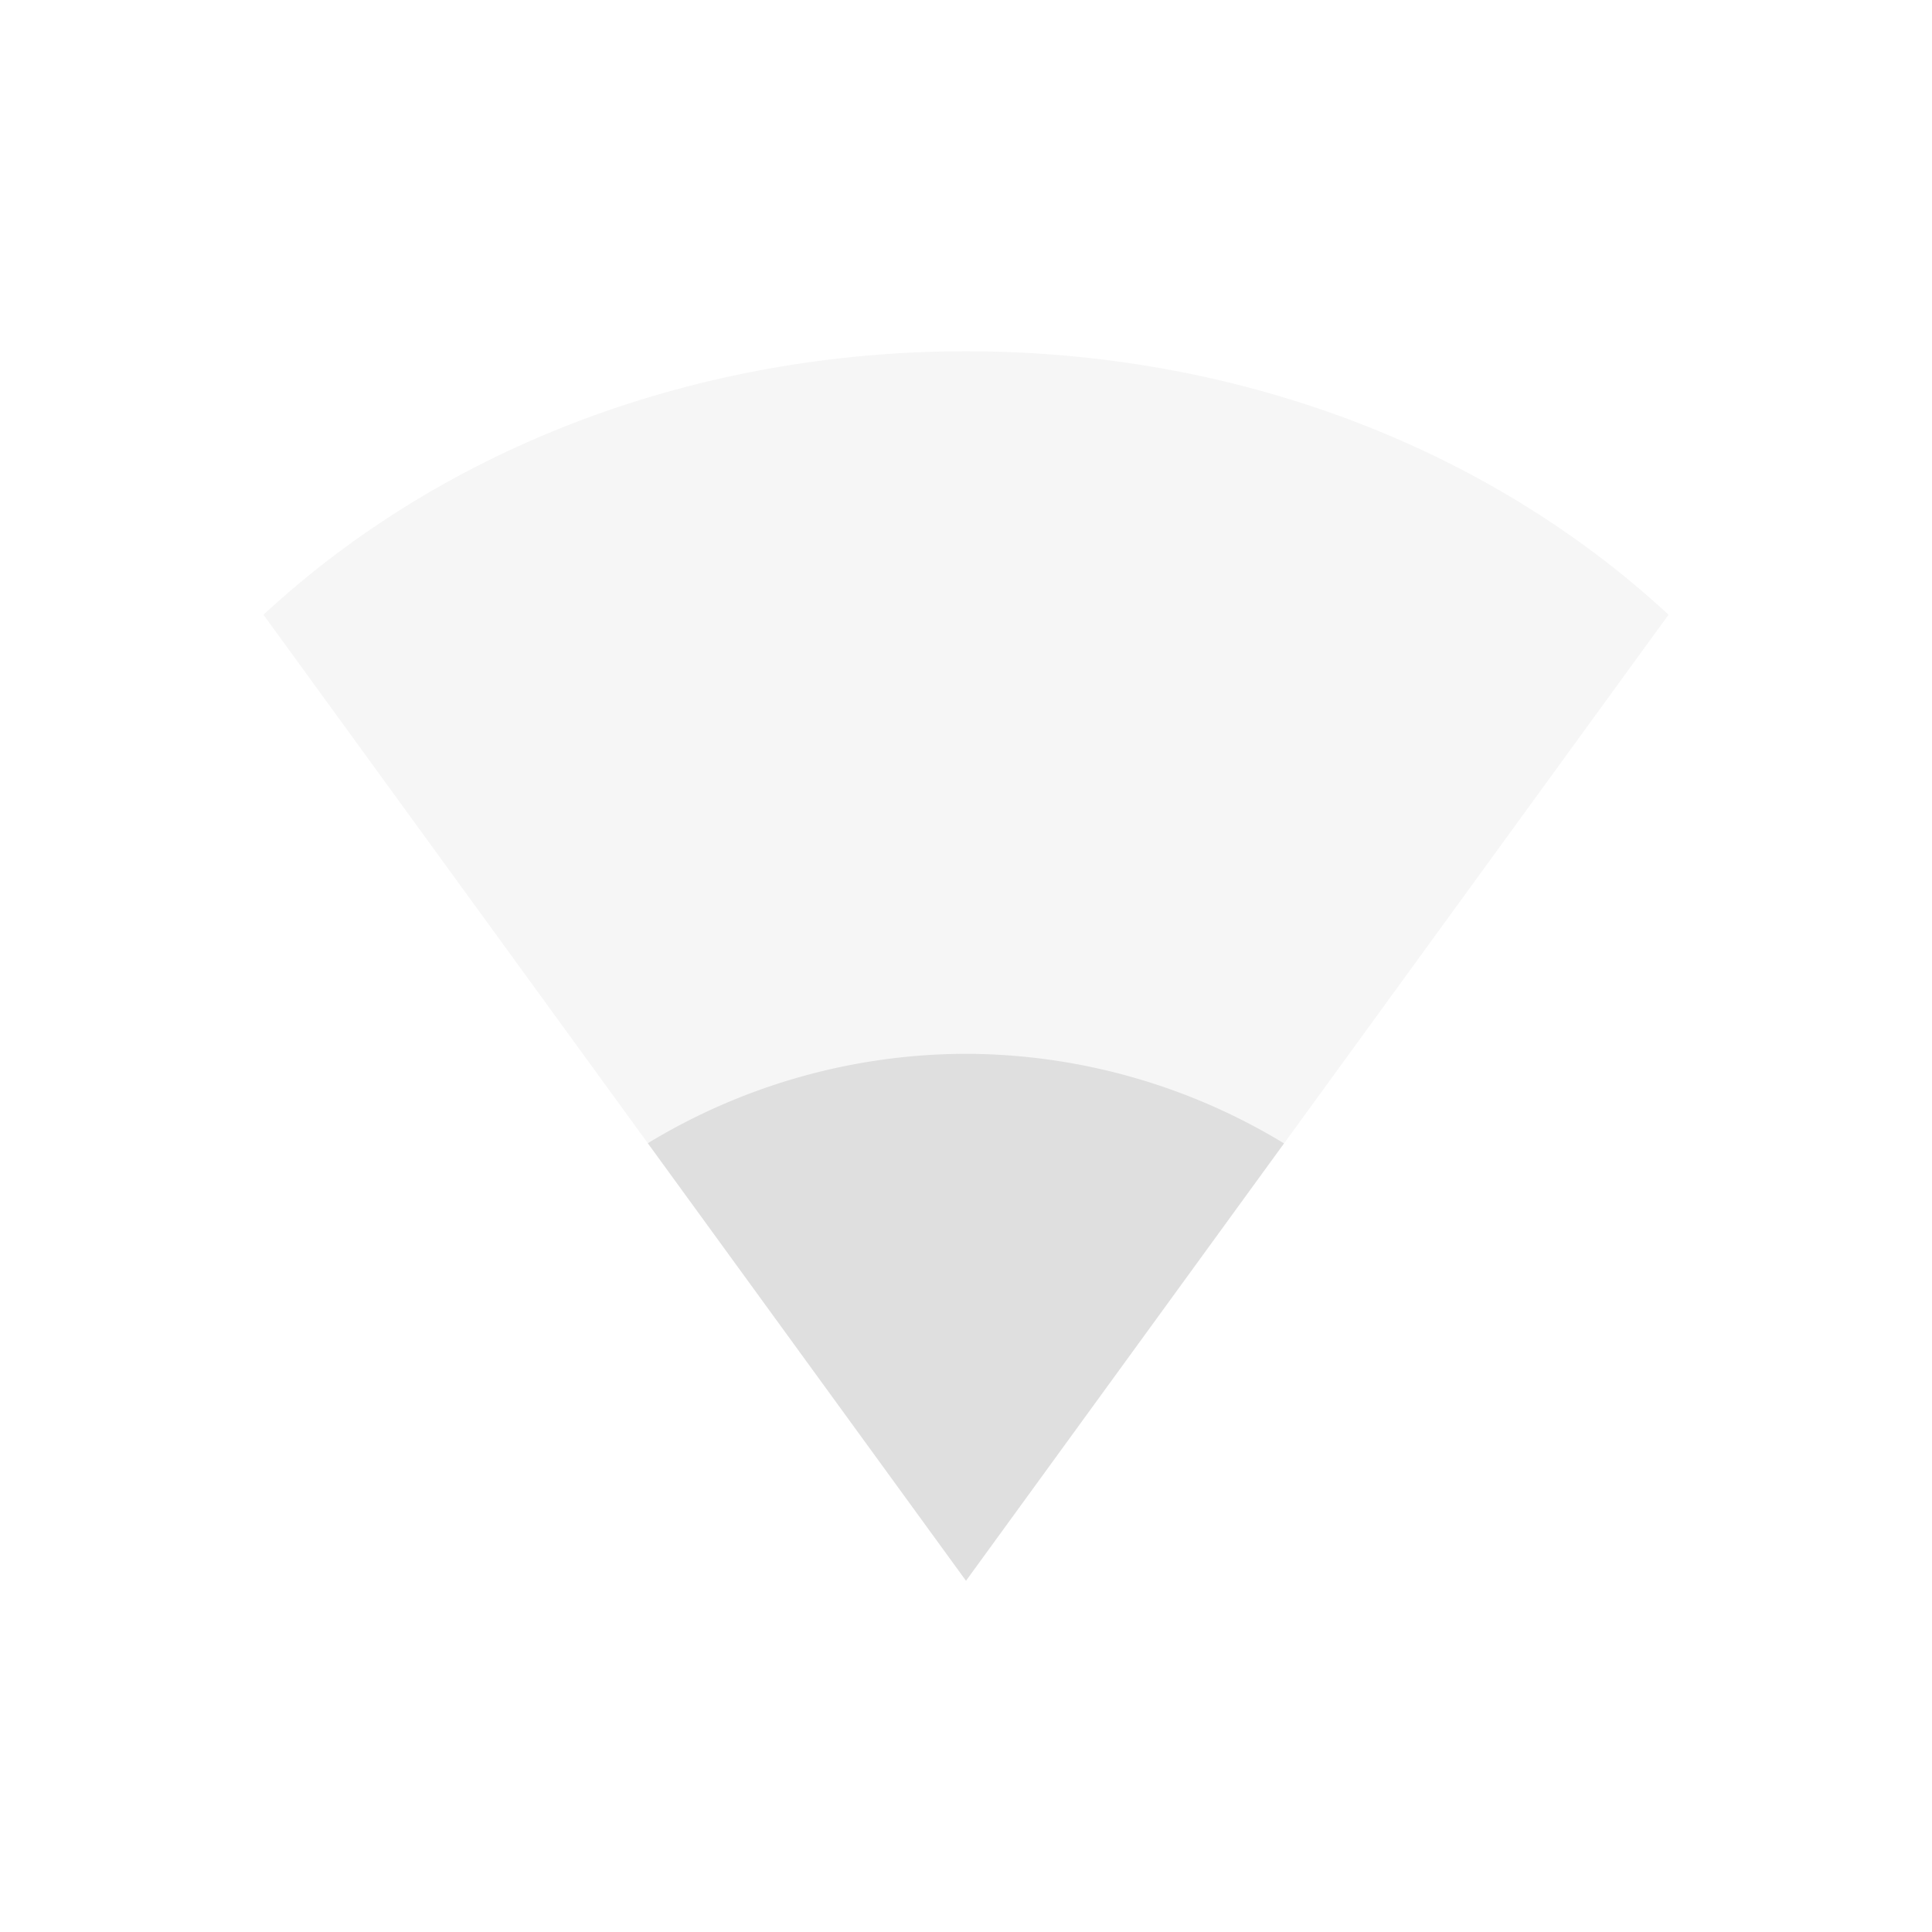 <svg xmlns="http://www.w3.org/2000/svg" width="22" height="22"><defs><style id="current-color-scheme" type="text/css">.ColorScheme-Text{color:#dfdfdf}</style></defs><path class="ColorScheme-Text" d="M3 7c2.08-1.927 4.95-3 8-3 3.051 0 5.919 1.073 8 3l-8 11z" opacity=".3" fill="currentColor"/><path class="ColorScheme-Text" d="M11 12a7 7 0 0 0-3.623 1.018L11 18l3.621-4.98A7 7 0 0 0 11 12z" fill="currentColor"/></svg>
